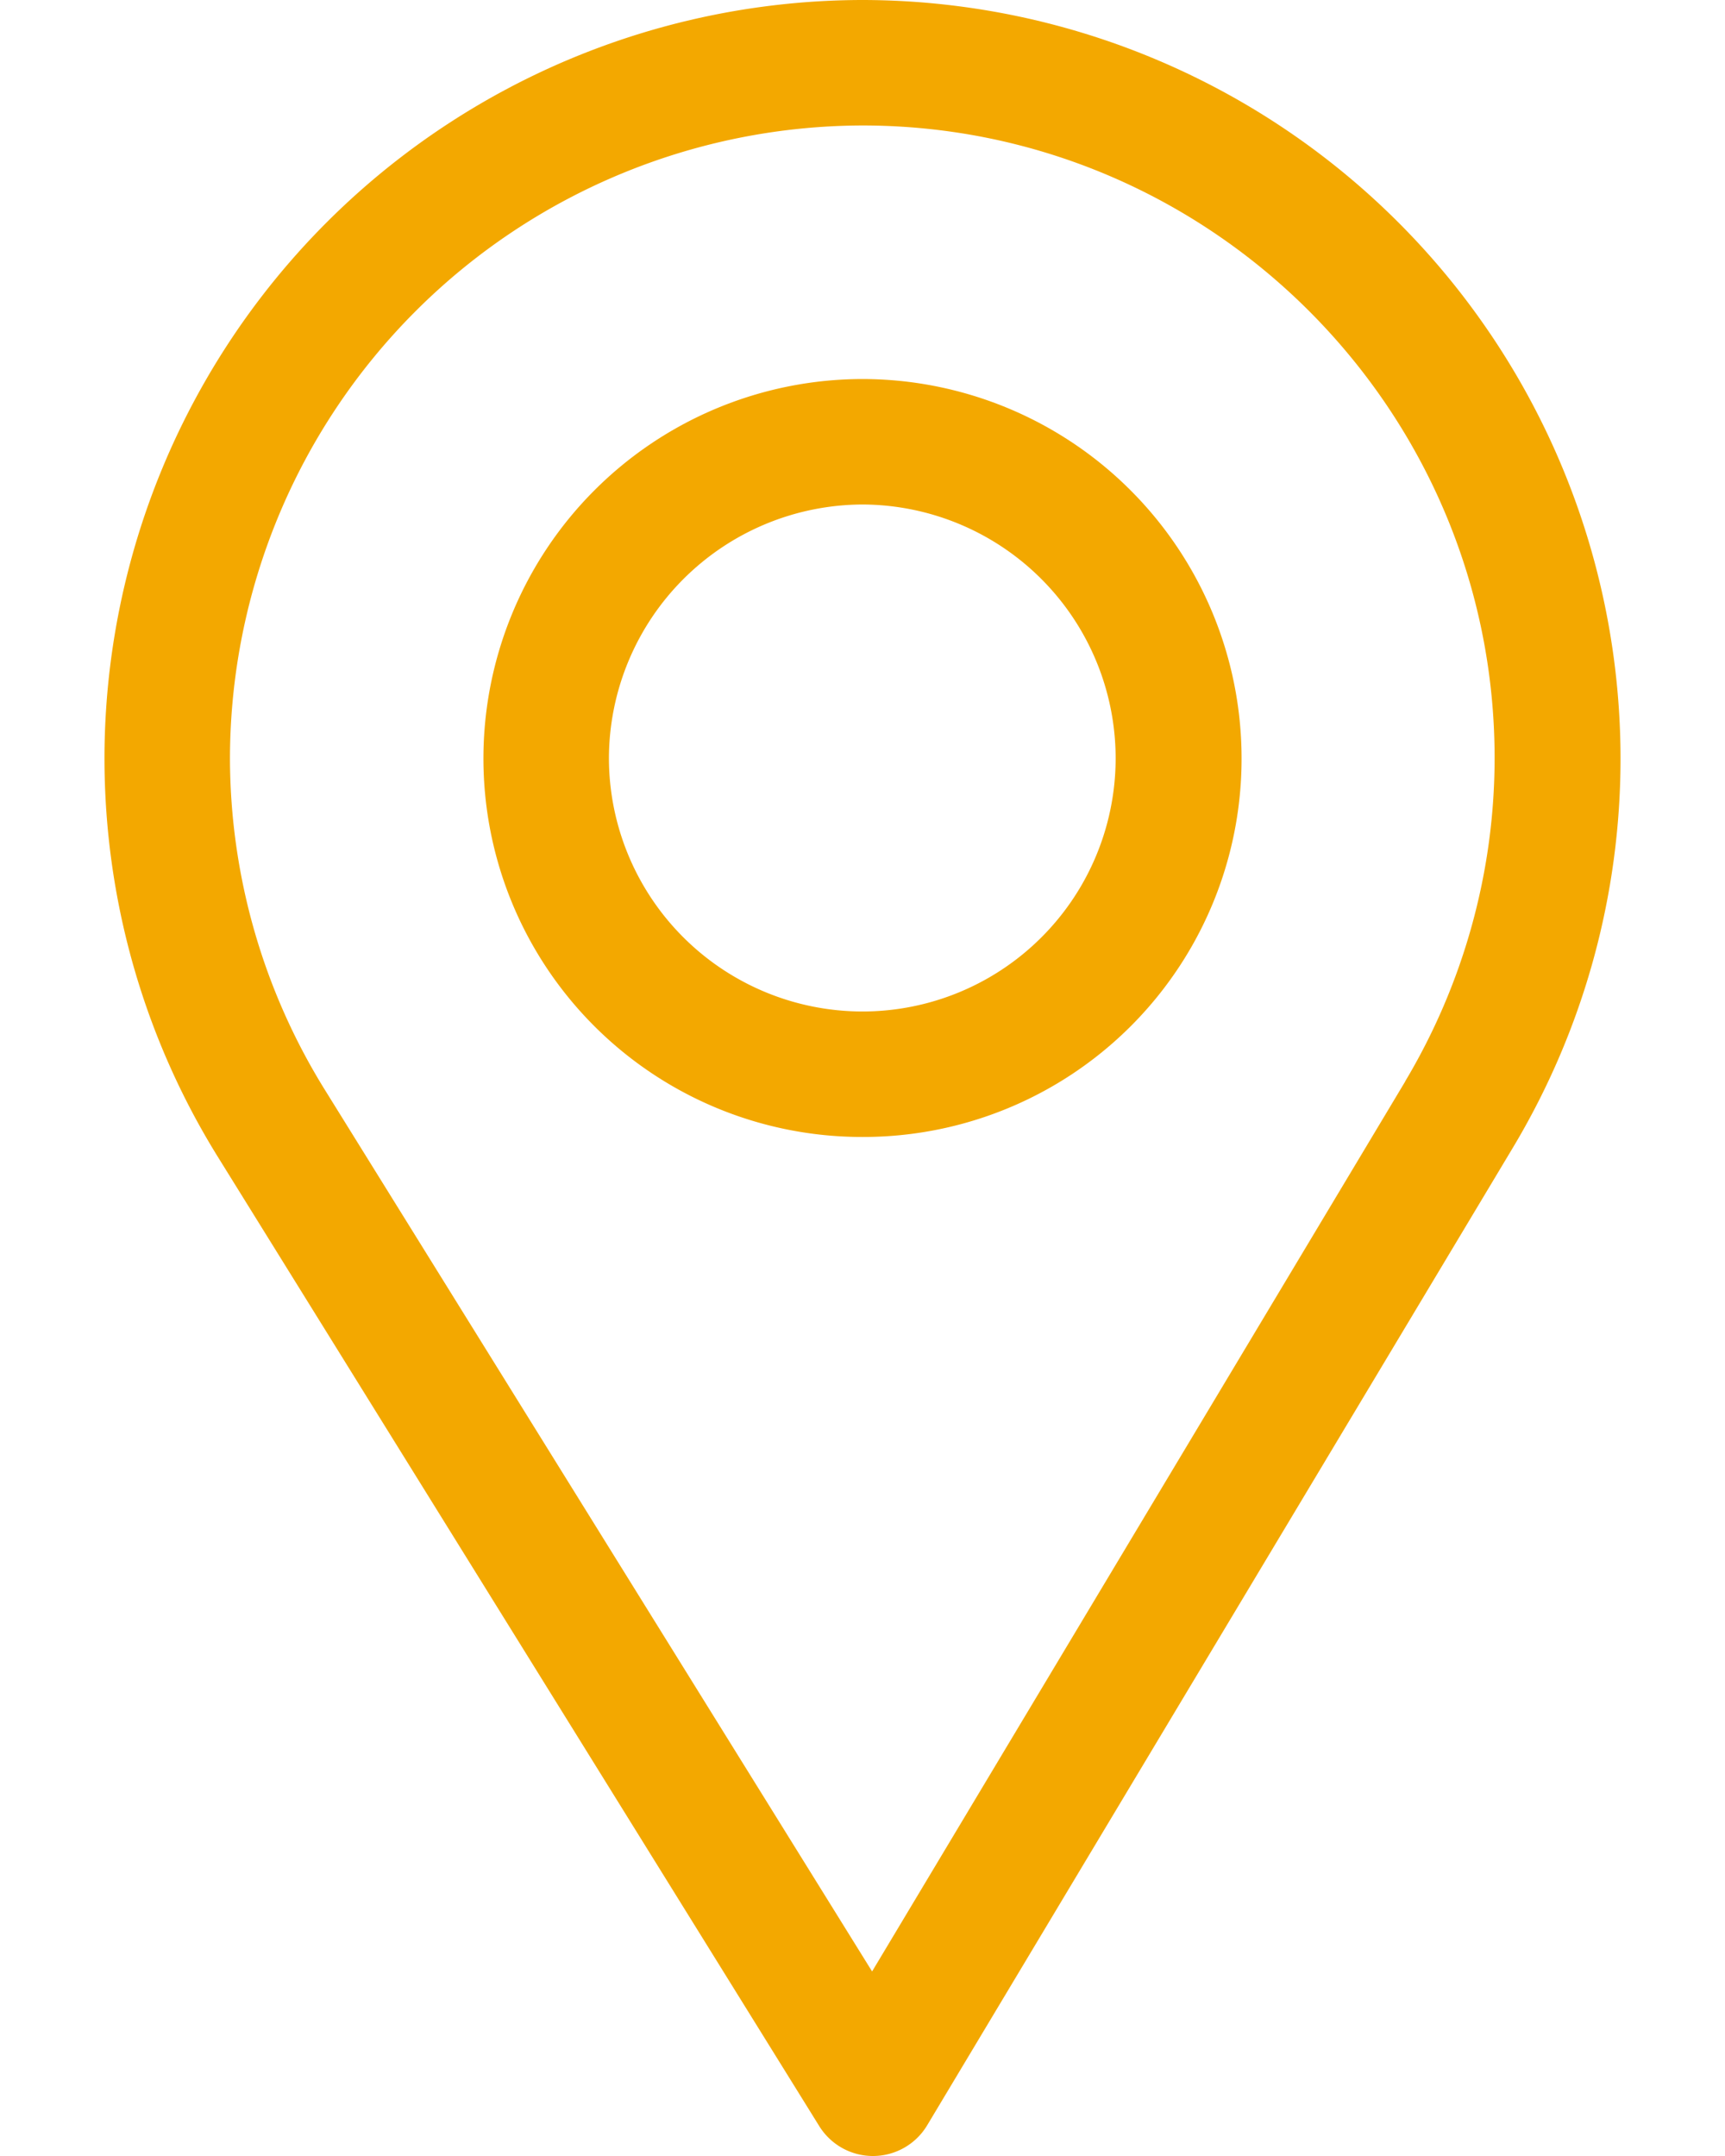 <svg width="16" height="20" fill="none" xmlns="http://www.w3.org/2000/svg"><path d="M8 0A7.04 7.04 0 00.969 7.031c0 1.31.363 2.589 1.05 3.698l5.58 8.994a.586.586 0 00.499.277h.004a.586.586 0 00.498-.285l5.44-9.081a7.023 7.023 0 00.991-3.603A7.04 7.04 0 008 0zm5.034 10.032l-4.945 8.256-5.075-8.177a5.852 5.852 0 01-.881-3.08A5.88 5.88 0 018 1.164c3.23 0 5.863 2.636 5.863 5.867 0 1.06-.29 2.097-.83 3.001z" fill="#F3A800"/><path d="M8 3.516A3.52 3.52 0 004.484 7.03 3.511 3.511 0 008 10.547a3.509 3.509 0 003.516-3.516A3.52 3.52 0 008 3.516zm0 5.867A2.353 2.353 0 015.648 7.03 2.36 2.36 0 018 4.68a2.356 2.356 0 012.348 2.351A2.349 2.349 0 018 9.383z" fill="#F3A800"/></svg>
